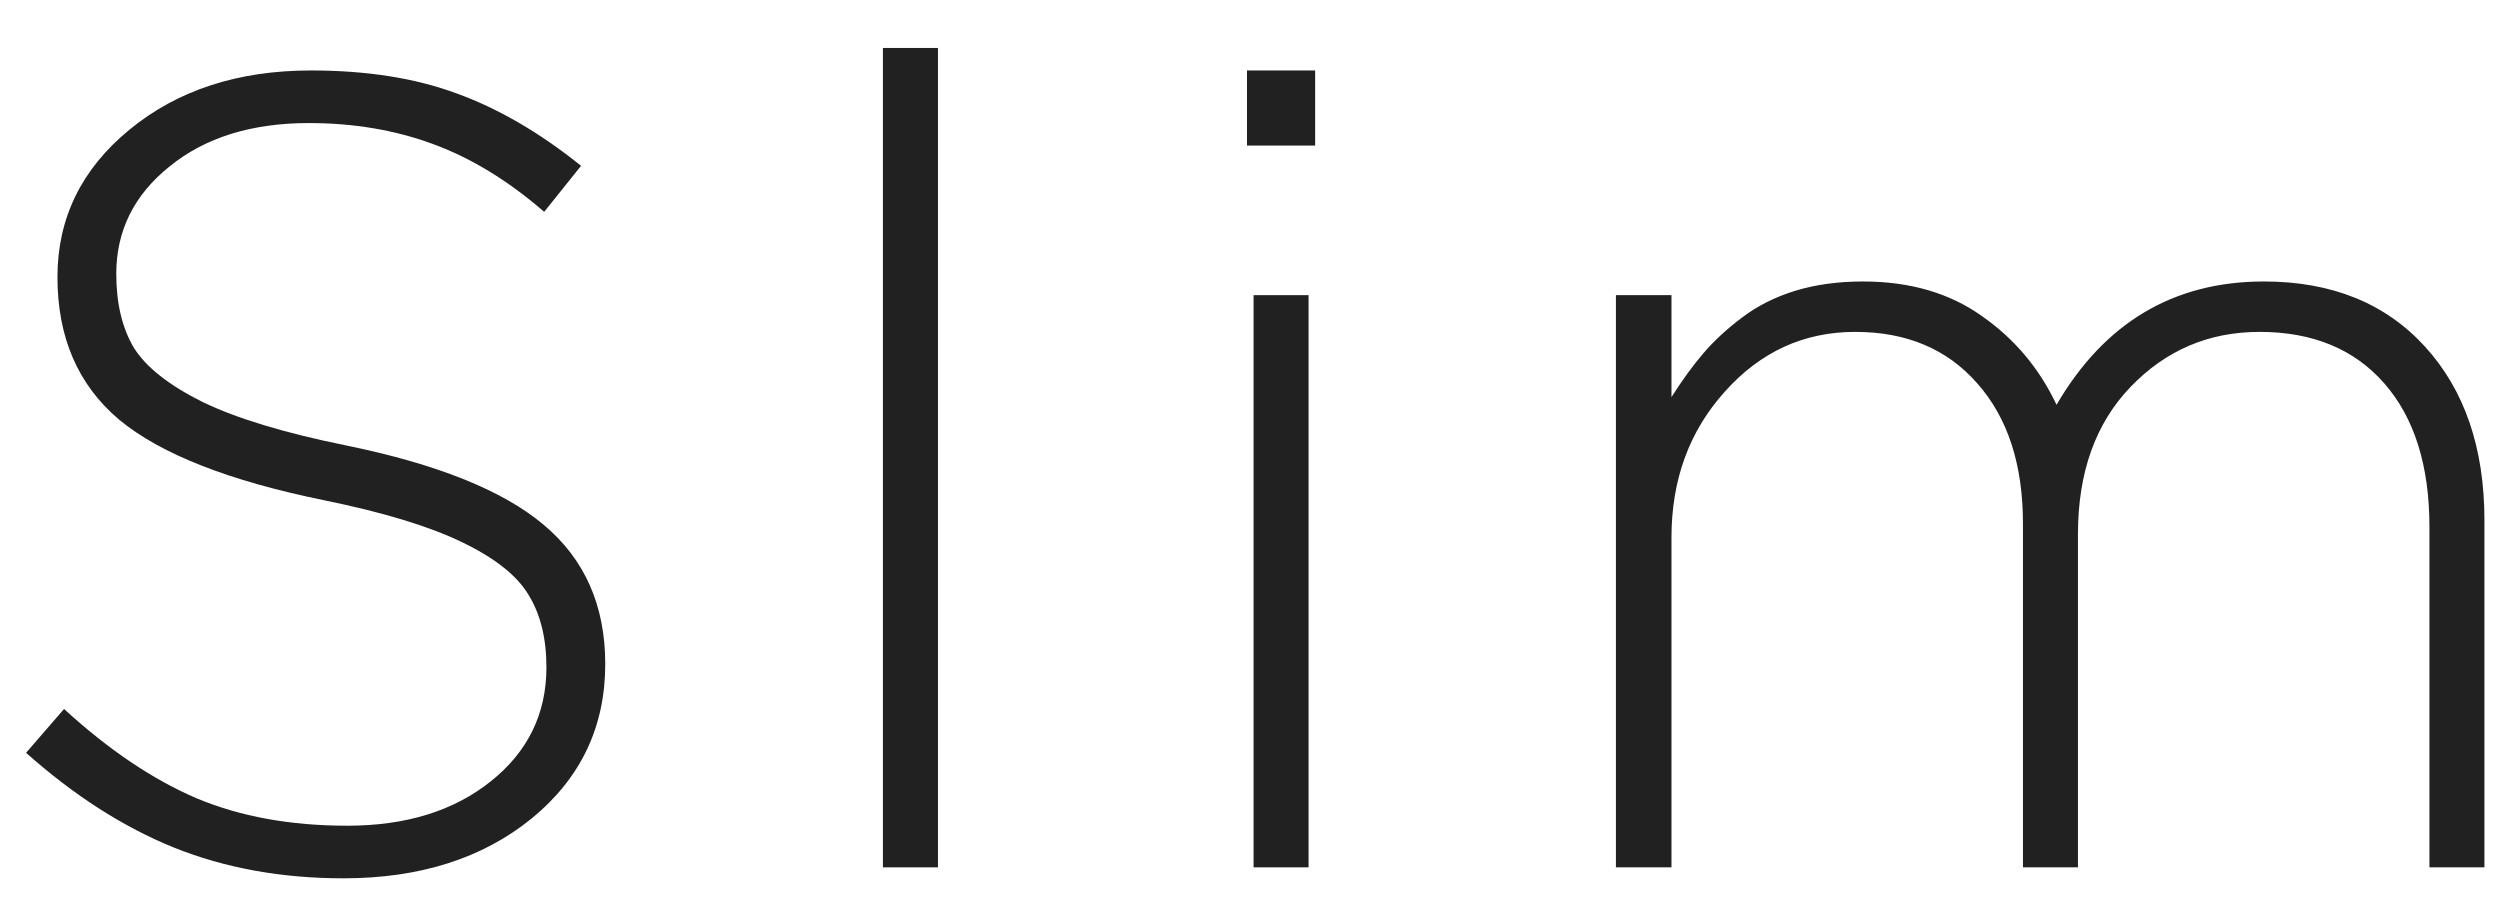 <svg width="49" height="18" viewBox="0 0 49 18" fill="none" xmlns="http://www.w3.org/2000/svg">
<path d="M0.511 14.755L1.255 13.896C2.132 14.698 2.998 15.281 3.853 15.646C4.708 16.005 5.693 16.184 6.807 16.184C7.957 16.184 8.895 15.894 9.621 15.313C10.347 14.733 10.71 13.989 10.71 13.079C10.71 12.506 10.591 12.03 10.354 11.65C10.124 11.271 9.685 10.927 9.039 10.619C8.399 10.311 7.501 10.039 6.343 9.803C4.482 9.423 3.145 8.897 2.333 8.224C1.528 7.543 1.126 6.612 1.126 5.431C1.126 4.278 1.596 3.314 2.538 2.541C3.479 1.768 4.665 1.381 6.096 1.381C7.188 1.381 8.14 1.531 8.952 1.832C9.764 2.126 10.577 2.598 11.389 3.25L10.666 4.152C9.955 3.536 9.225 3.092 8.478 2.82C7.738 2.548 6.929 2.412 6.052 2.412C4.931 2.412 4.022 2.695 3.325 3.261C2.628 3.819 2.279 4.521 2.279 5.366C2.279 5.946 2.394 6.43 2.624 6.816C2.861 7.196 3.311 7.55 3.972 7.88C4.64 8.202 5.574 8.485 6.775 8.729C8.564 9.094 9.858 9.613 10.656 10.286C11.461 10.959 11.863 11.869 11.863 13.015C11.863 14.246 11.382 15.256 10.418 16.044C9.455 16.825 8.226 17.215 6.732 17.215C5.517 17.215 4.41 17.014 3.411 16.613C2.419 16.212 1.453 15.593 0.511 14.755Z" fill="#212121"/>
<path d="M17.305 17V0.94H18.384V17H17.305Z" fill="#212121"/>
<path d="M24.441 2.853V1.381H25.777V2.853H24.441ZM24.57 17V5.785H25.648V17H24.57Z" fill="#212121"/>
<path d="M31.672 17V5.785H32.761V7.783C32.97 7.454 33.178 7.167 33.386 6.924C33.595 6.68 33.846 6.448 34.141 6.226C34.443 5.996 34.792 5.821 35.187 5.699C35.589 5.577 36.031 5.517 36.513 5.517C37.433 5.517 38.209 5.742 38.842 6.193C39.481 6.637 39.97 7.217 40.308 7.934C41.249 6.322 42.604 5.517 44.372 5.517C45.702 5.517 46.754 5.943 47.531 6.795C48.307 7.647 48.695 8.782 48.695 10.2V17H47.617V10.329C47.617 9.126 47.322 8.188 46.733 7.515C46.143 6.841 45.328 6.505 44.286 6.505C43.294 6.505 42.453 6.863 41.763 7.579C41.073 8.295 40.728 9.258 40.728 10.469V17H39.65V10.265C39.65 9.104 39.352 8.188 38.755 7.515C38.166 6.841 37.368 6.505 36.362 6.505C35.356 6.505 34.504 6.895 33.807 7.676C33.11 8.449 32.761 9.402 32.761 10.533V17H31.672Z" fill="#212121"/>
</svg>
